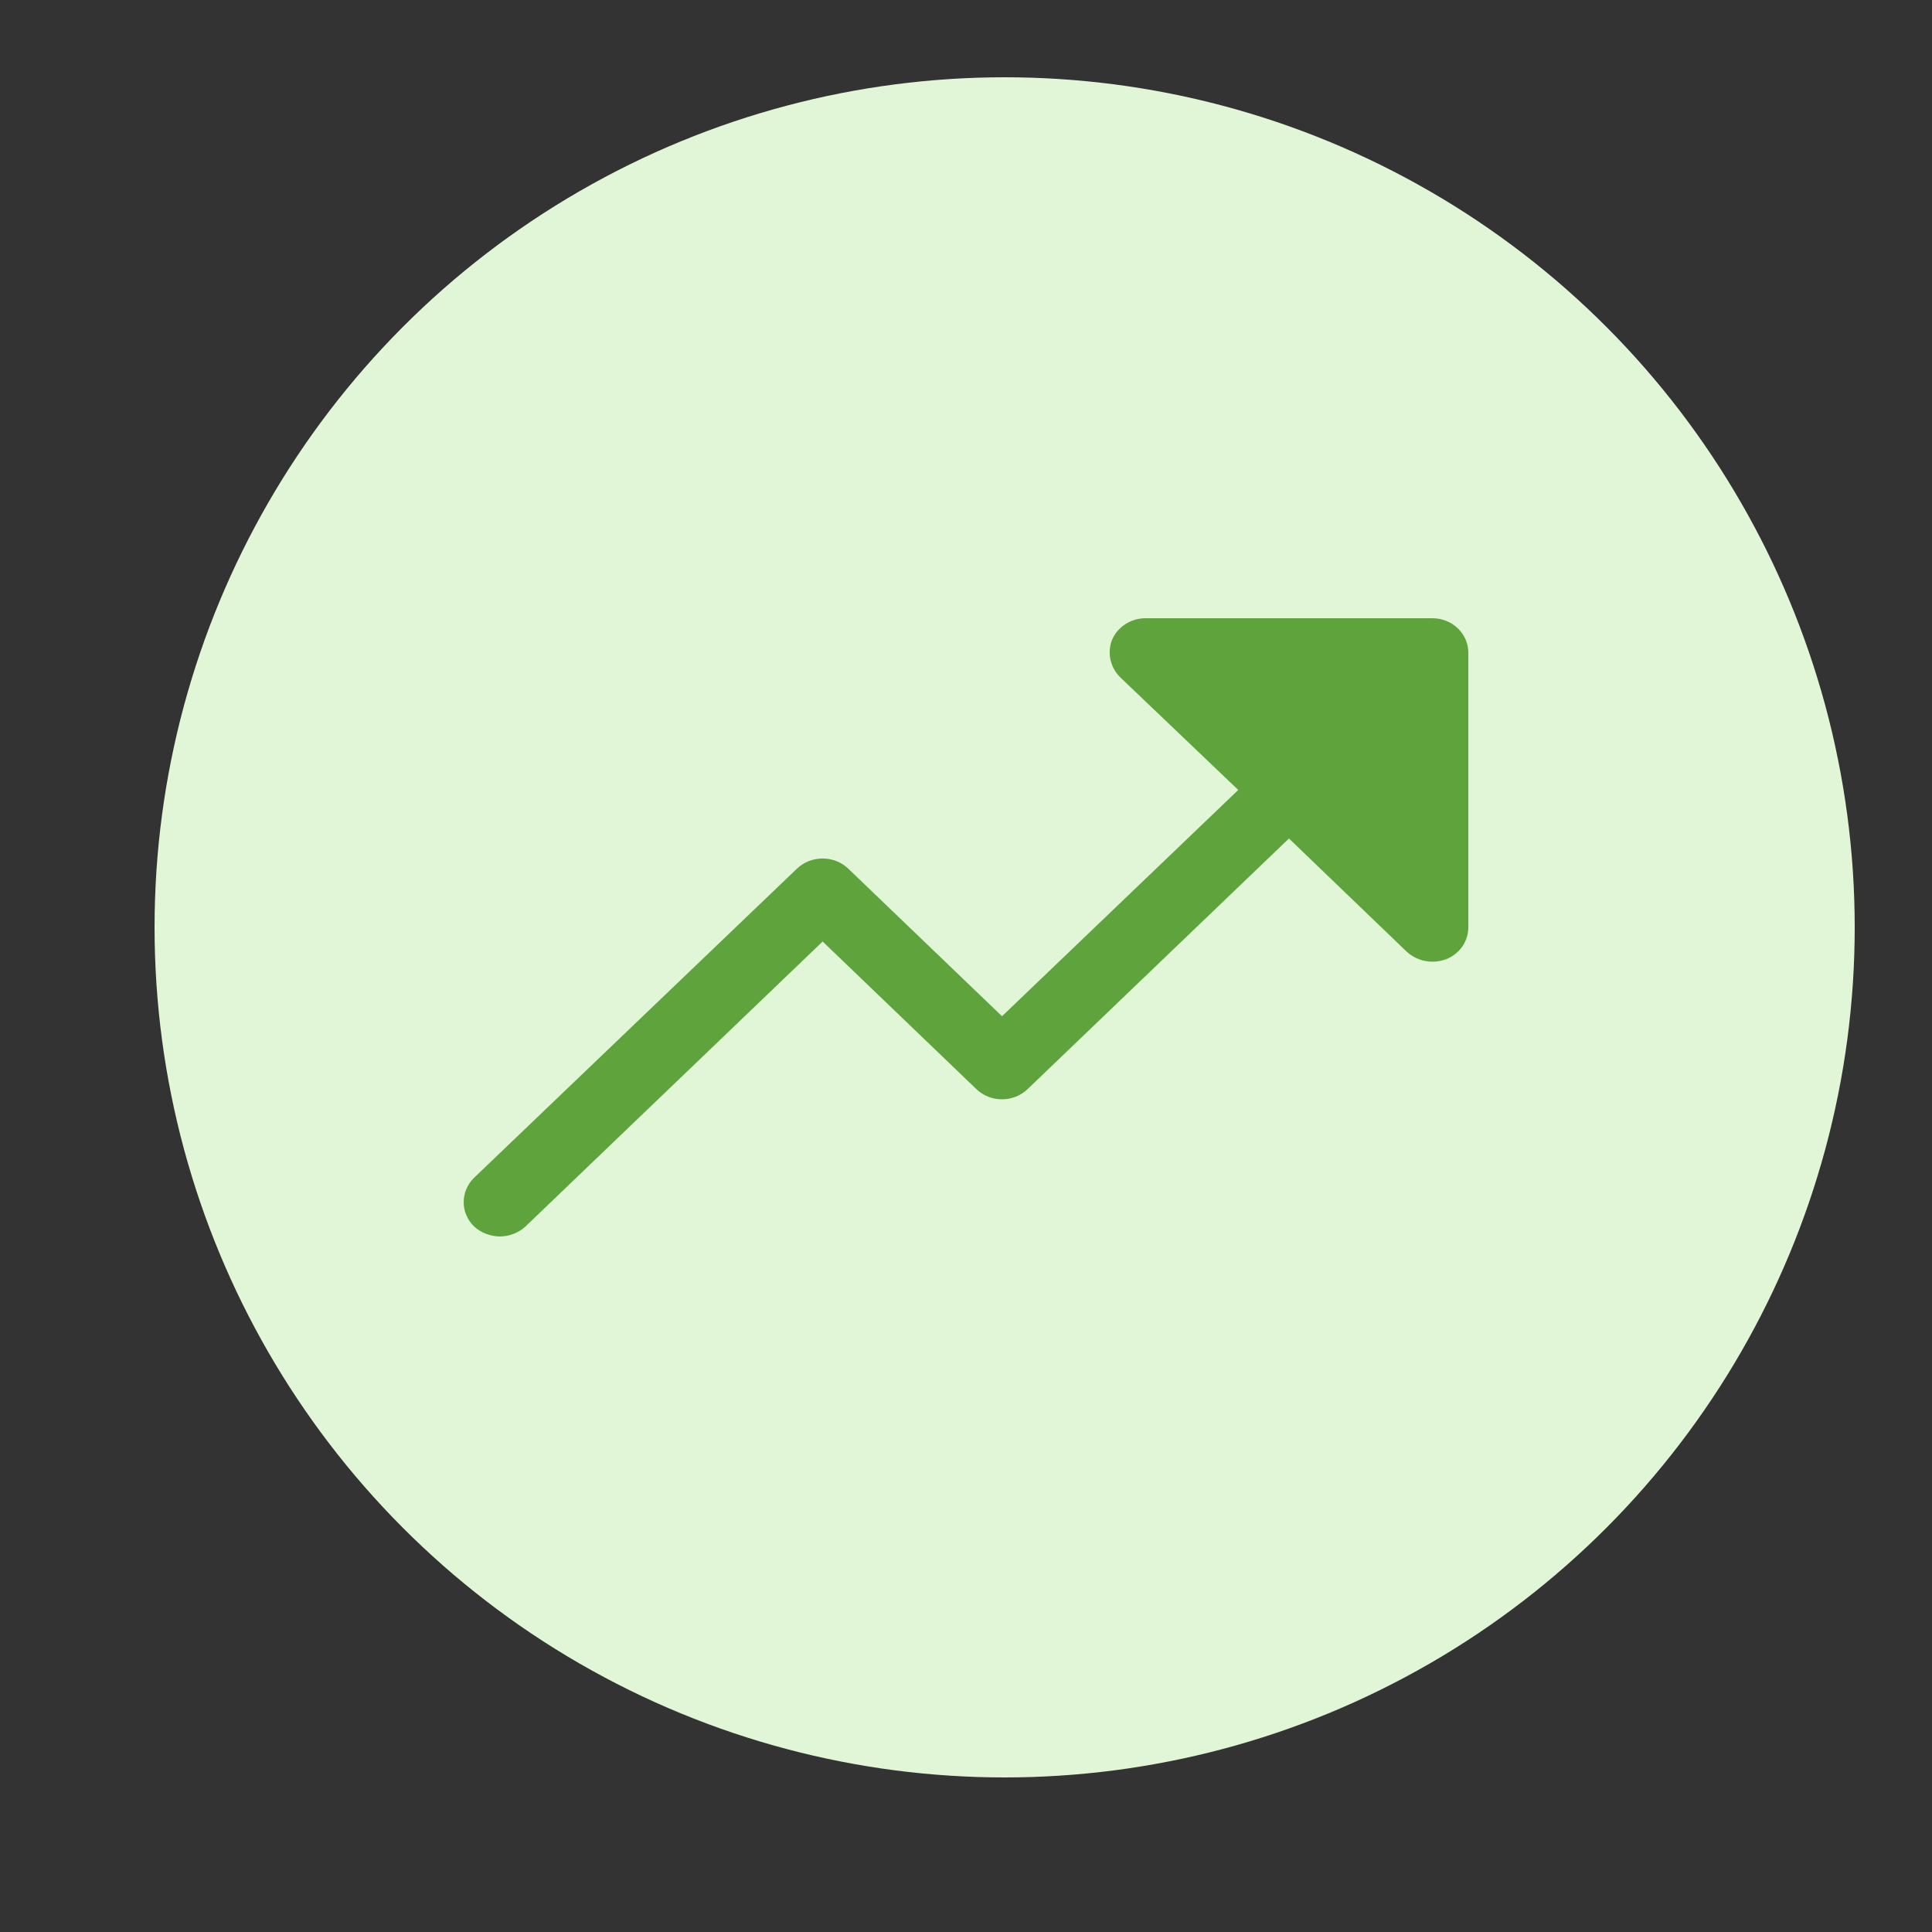 <svg width="25" height="25" viewBox="0 0 25 25" fill="none" xmlns="http://www.w3.org/2000/svg">
<rect x="0" y="0" width="25" height="25" fill="#333333" stroke="none"/>
<circle cx="13" cy="12" r="11" fill="#E1F6D7"/>
<path d="M19 8.444V12C19 12.088 18.973 12.174 18.923 12.247C18.872 12.32 18.8 12.377 18.716 12.411C18.658 12.433 18.597 12.444 18.536 12.444C18.413 12.444 18.294 12.398 18.205 12.317L16.679 10.85L13.296 14.094C13.208 14.178 13.089 14.225 12.966 14.225C12.842 14.225 12.723 14.178 12.635 14.094L10.645 12.183L6.798 15.872C6.708 15.954 6.59 15.999 6.467 16C6.344 15.998 6.226 15.953 6.136 15.872C6.049 15.788 6 15.674 6 15.556C6 15.437 6.049 15.323 6.136 15.239L10.314 11.239C10.402 11.155 10.521 11.109 10.645 11.109C10.768 11.109 10.887 11.155 10.975 11.239L12.966 13.15L16.023 10.222L14.492 8.761C14.429 8.697 14.386 8.617 14.368 8.53C14.351 8.444 14.359 8.354 14.393 8.272C14.429 8.192 14.489 8.123 14.565 8.075C14.641 8.026 14.731 8 14.822 8H18.536C18.659 8 18.777 8.047 18.864 8.13C18.951 8.214 19 8.327 19 8.444Z" fill="#5EA33B"/>
</svg>
